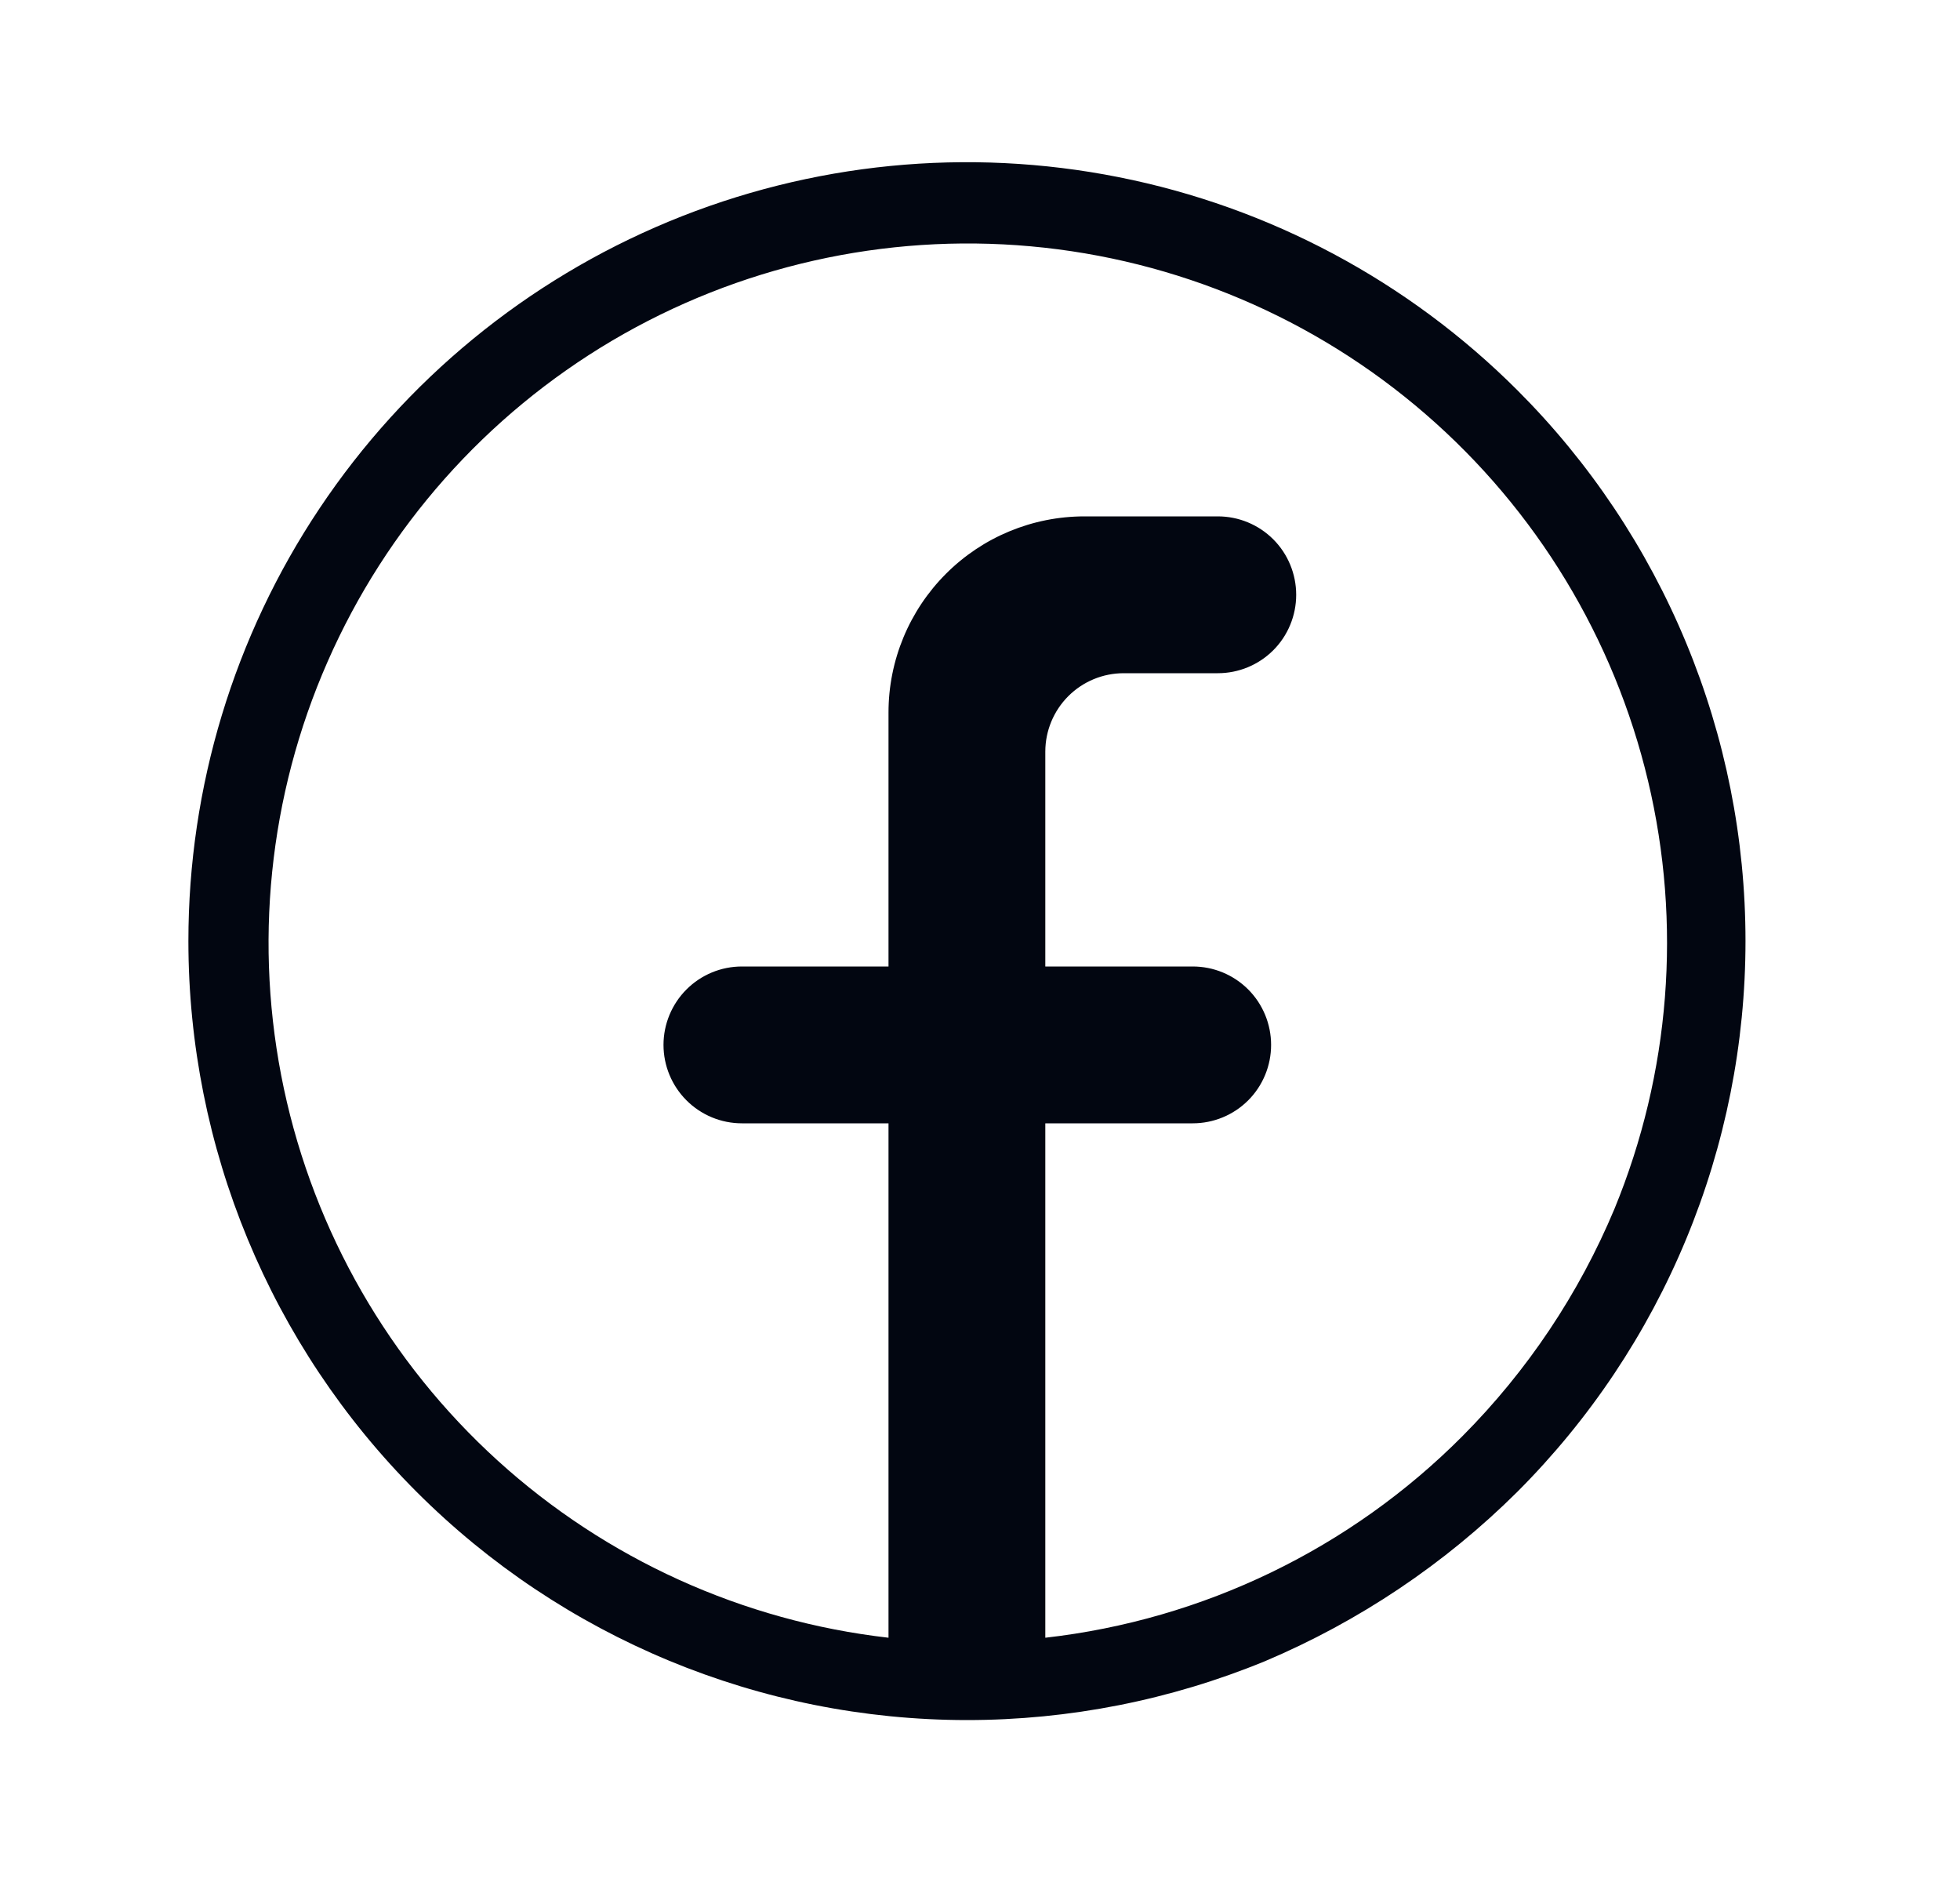 <svg width="25" height="24" viewBox="0 0 25 24" fill="none" xmlns="http://www.w3.org/2000/svg">
<path d="M19.353 4.975C17.964 3.587 16.195 2.641 14.268 2.259C12.342 1.876 10.346 2.073 8.531 2.825C6.717 3.577 5.167 4.85 4.076 6.483C2.985 8.116 2.403 10.036 2.403 12C2.403 14.634 3.449 17.16 5.312 19.023C7.174 20.886 9.699 21.934 12.333 21.935C13.637 21.935 14.928 21.68 16.133 21.185C17.335 20.677 18.428 19.944 19.353 19.025C20.276 18.102 21.008 17.007 21.507 15.802C22.007 14.597 22.264 13.305 22.264 12C22.264 10.695 22.007 9.403 21.507 8.198C21.008 6.993 20.276 5.897 19.353 4.975ZM18.653 18.315C17.224 19.751 15.347 20.657 13.333 20.885V14.325H15.213C15.479 14.325 15.733 14.22 15.921 14.032C16.108 13.845 16.213 13.59 16.213 13.325C16.213 13.06 16.108 12.805 15.921 12.618C15.733 12.43 15.479 12.325 15.213 12.325H13.333V9.585C13.333 9.32 13.439 9.065 13.626 8.878C13.814 8.69 14.068 8.585 14.333 8.585H15.533C15.799 8.585 16.053 8.48 16.241 8.292C16.428 8.105 16.533 7.85 16.533 7.585C16.533 7.32 16.428 7.065 16.241 6.878C16.053 6.69 15.799 6.585 15.533 6.585H13.833C13.17 6.585 12.534 6.848 12.066 7.317C11.597 7.786 11.333 8.422 11.333 9.085V12.325H9.463C9.198 12.325 8.944 12.43 8.756 12.618C8.569 12.805 8.463 13.06 8.463 13.325C8.463 13.59 8.569 13.845 8.756 14.032C8.944 14.22 9.198 14.325 9.463 14.325H11.333V20.885C9.476 20.673 7.733 19.883 6.349 18.627C4.965 17.37 4.011 15.711 3.621 13.883C3.232 12.055 3.426 10.15 4.178 8.439C4.929 6.727 6.199 5.295 7.808 4.344C9.417 3.394 11.285 2.973 13.146 3.141C15.008 3.309 16.77 4.057 18.183 5.281C19.596 6.504 20.589 8.141 21.021 9.959C21.454 11.778 21.304 13.686 20.593 15.415C20.14 16.498 19.481 17.483 18.653 18.315Z" fill="#020611"/>
</svg>
